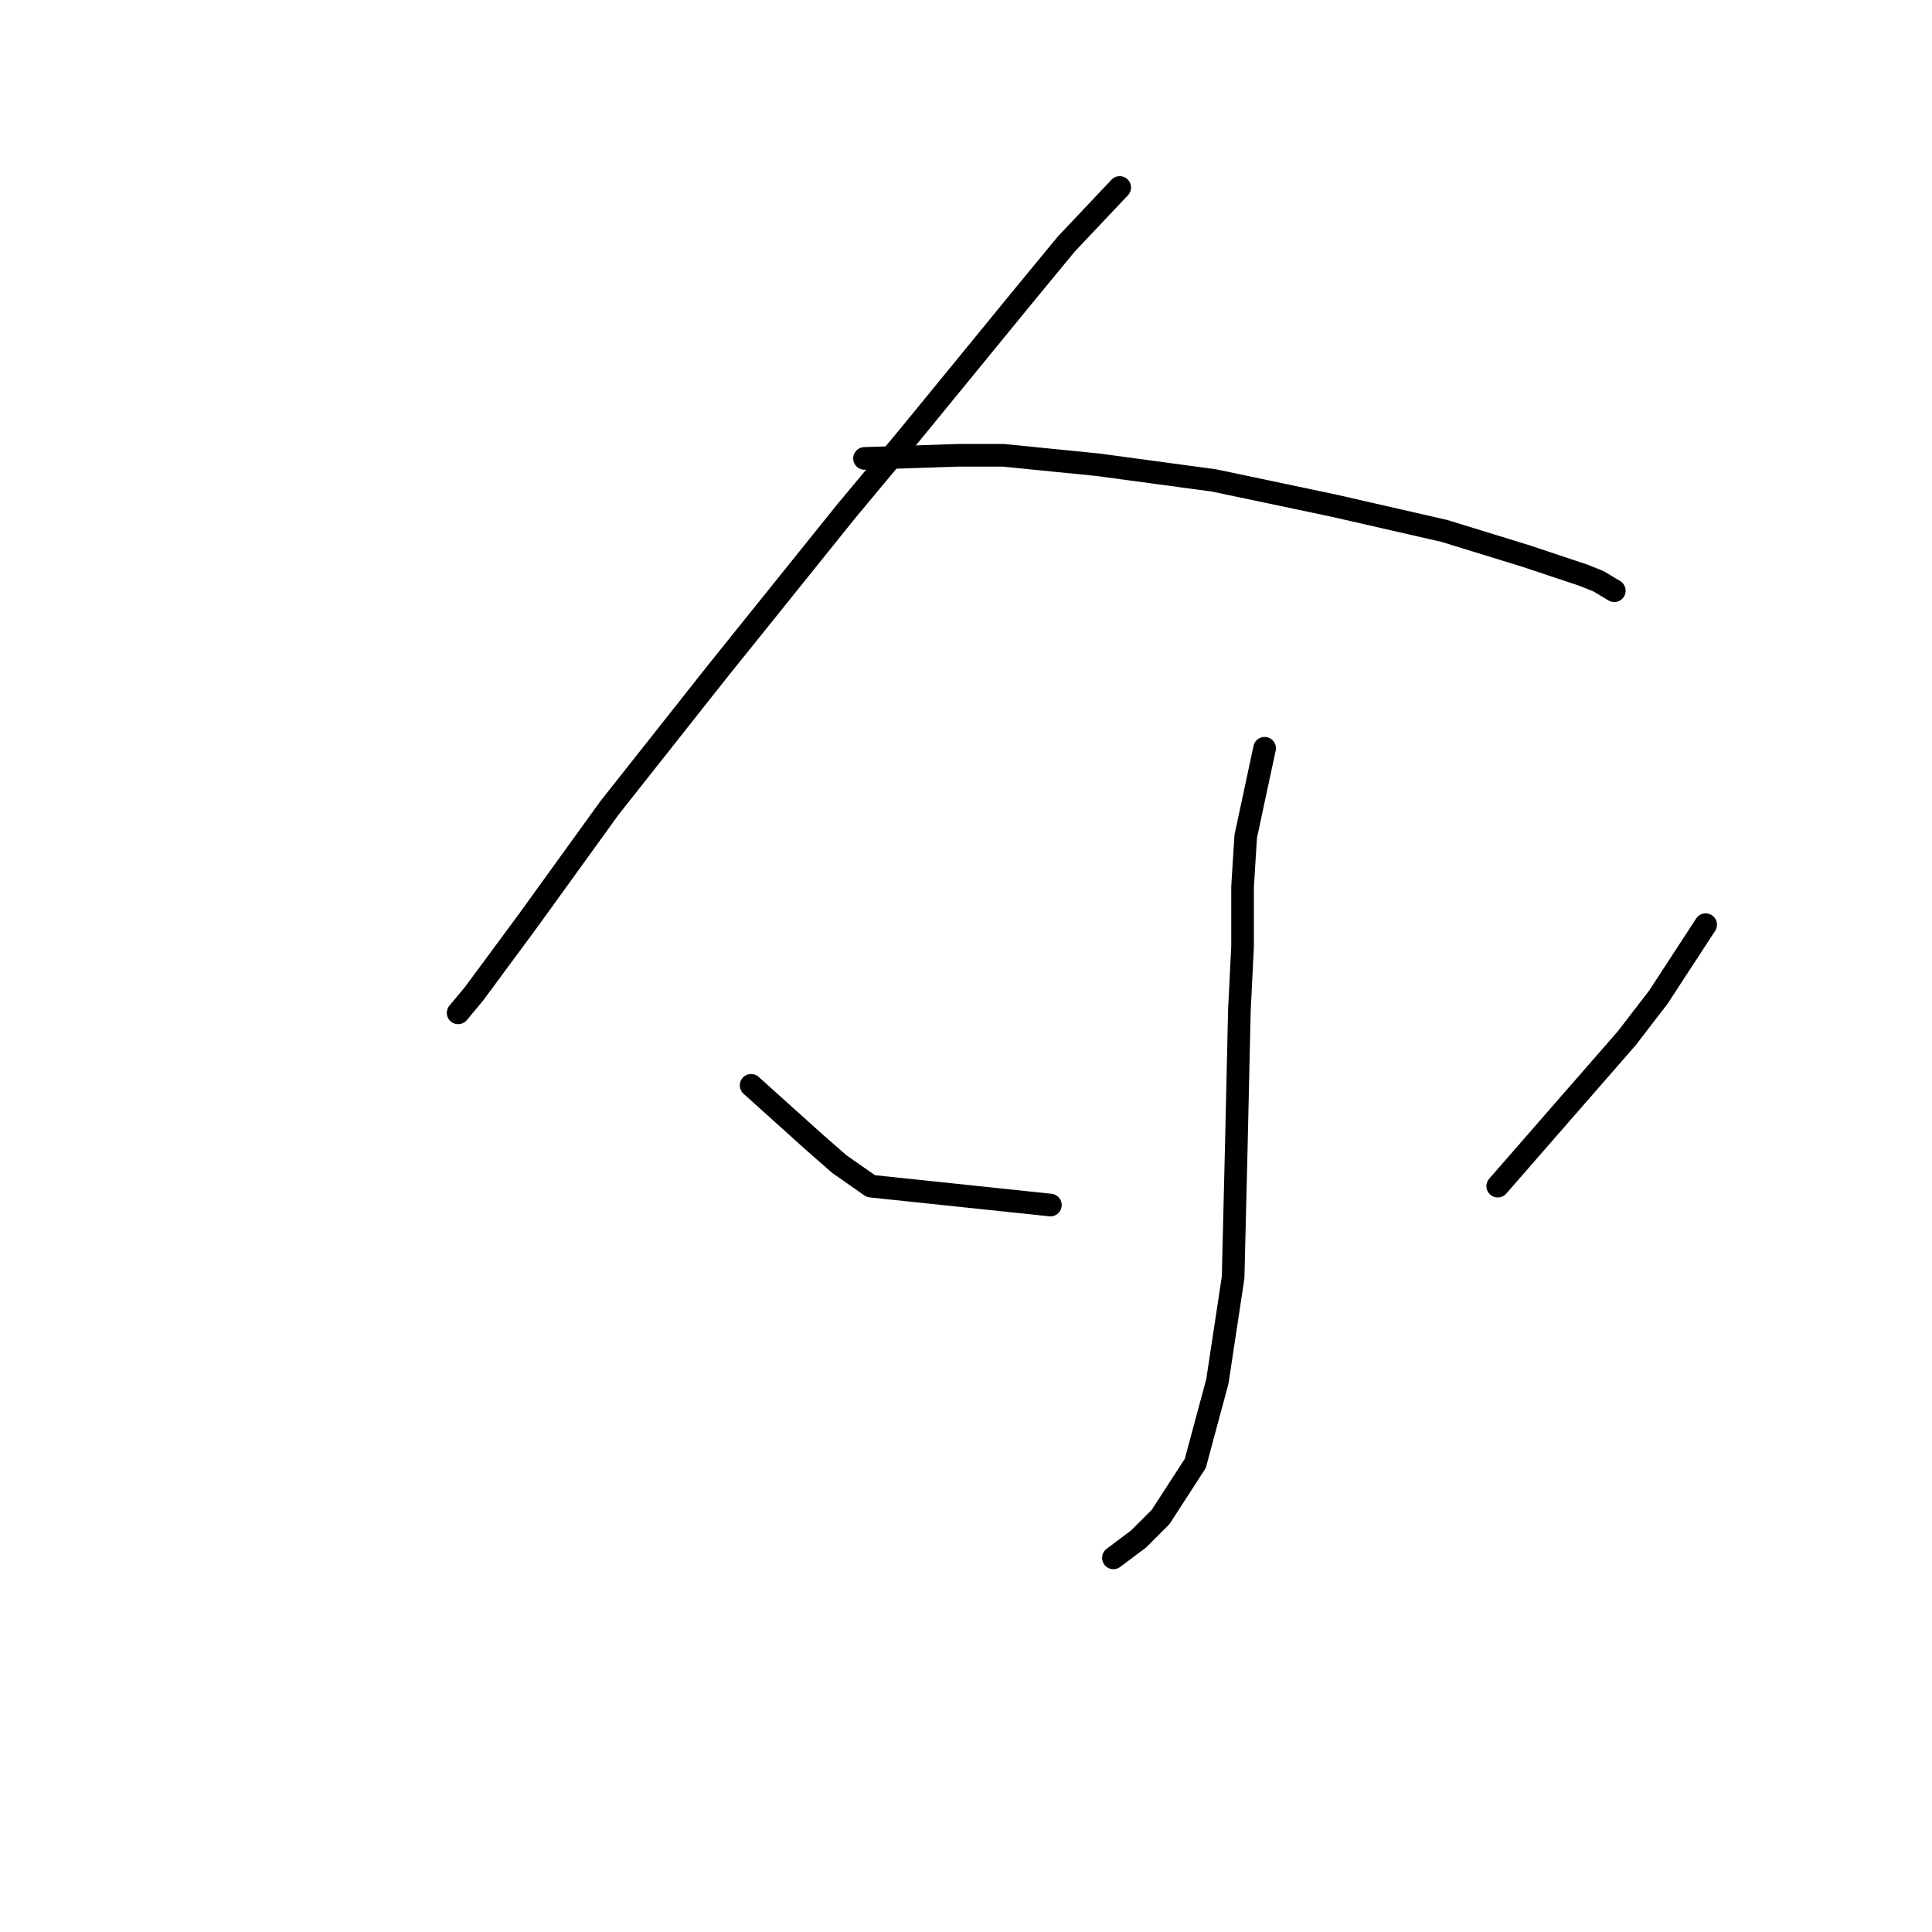 <?xml version="1.0" standalone="no"?>
    <svg width="256" height="256" xmlns="http://www.w3.org/2000/svg" version="1.1">
    <polyline stroke="black" stroke-width="3" stroke-linecap="round" fill="transparent" stroke-linejoin="round" points="148.366 24.844 141.27 32.358 135.425 39.454 120.398 57.821 112.049 67.84 94.935 89.129 80.742 107.078 69.889 122.106 62.792 131.707 60.705 134.211 60.705 134.211 " />
        <polyline stroke="black" stroke-width="3" stroke-linecap="round" fill="transparent" stroke-linejoin="round" points="114.554 60.743 127.077 60.326 132.921 60.326 145.444 61.578 160.889 63.665 176.751 67.005 191.361 70.344 202.215 73.684 209.728 76.188 211.816 77.023 213.903 78.275 213.903 78.275 " />
        <polyline stroke="black" stroke-width="3" stroke-linecap="round" fill="transparent" stroke-linejoin="round" points="167.568 99.147 165.063 110.835 164.646 117.514 164.646 125.445 164.228 133.794 163.811 152.161 163.393 169.276 161.306 183.051 158.384 193.904 153.792 201 150.87 203.922 147.531 206.427 147.531 206.427 " />
        <polyline stroke="black" stroke-width="3" stroke-linecap="round" fill="transparent" stroke-linejoin="round" points="99.526 143.812 107.875 151.326 111.214 154.248 115.389 157.17 139.182 159.675 139.182 159.675 " />
        <polyline stroke="black" stroke-width="3" stroke-linecap="round" fill="transparent" stroke-linejoin="round" points="226.008 122.523 219.747 132.124 215.572 137.551 198.458 157.17 198.458 157.17 " />
        </svg>